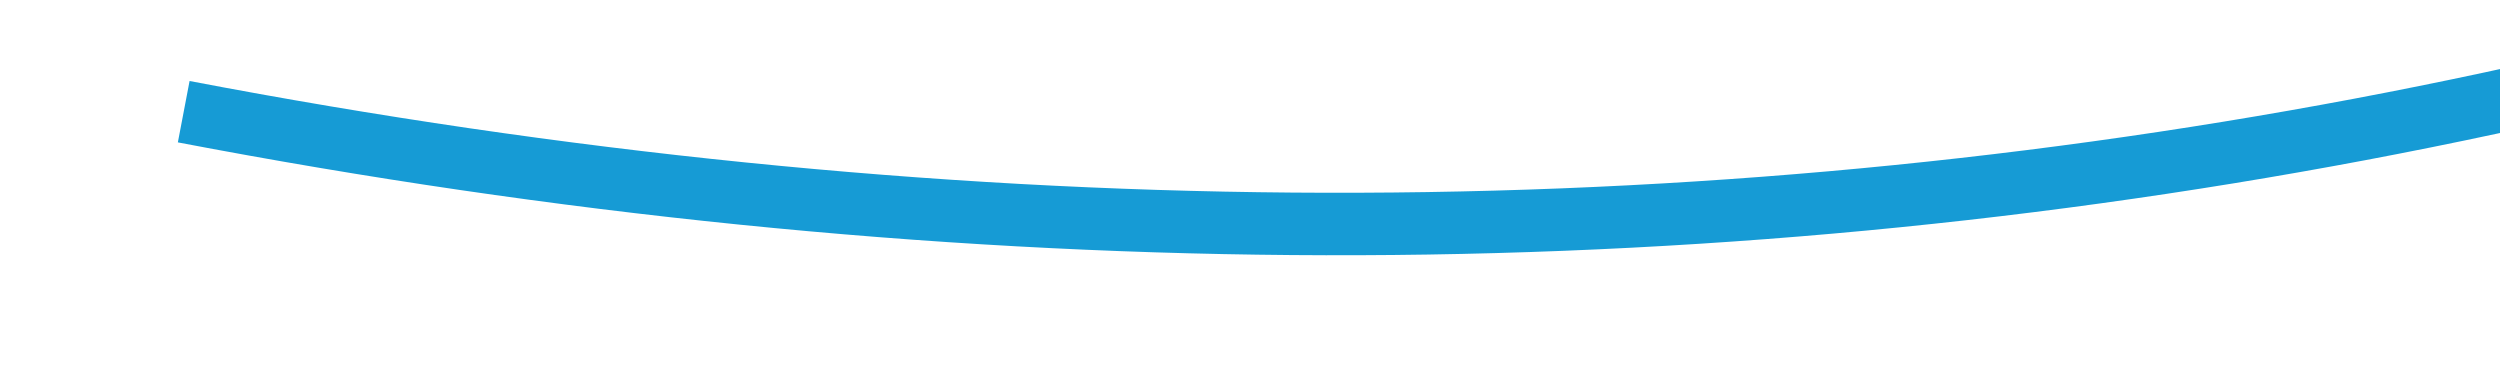﻿<?xml version="1.0" encoding="utf-8"?>
<svg version="1.1" width="80px" height="12px" viewBox="622 966  80 12" xmlns:xlink="http://www.w3.org/1999/xlink" xmlns="http://www.w3.org/2000/svg">
  <g transform="matrix(0.777 0.629 -0.629 0.777 759.229 -199.996 )">
    <path d="M 634 992  C 677.211 968.849  706.667 934.148  722.366 887.897  " stroke-width="2" stroke="#169bd5" fill="none" />
    <path d="M 716.701 891.409  L 722.12 888.673  L 724.856 894.093  L 726.641 893.192  L 723.455 886.879  L 723.004 885.986  L 722.112 886.437  L 715.799 889.624  L 716.701 891.409  Z " fill-rule="nonzero" fill="#169bd5" stroke="none" />
  </g>
</svg>